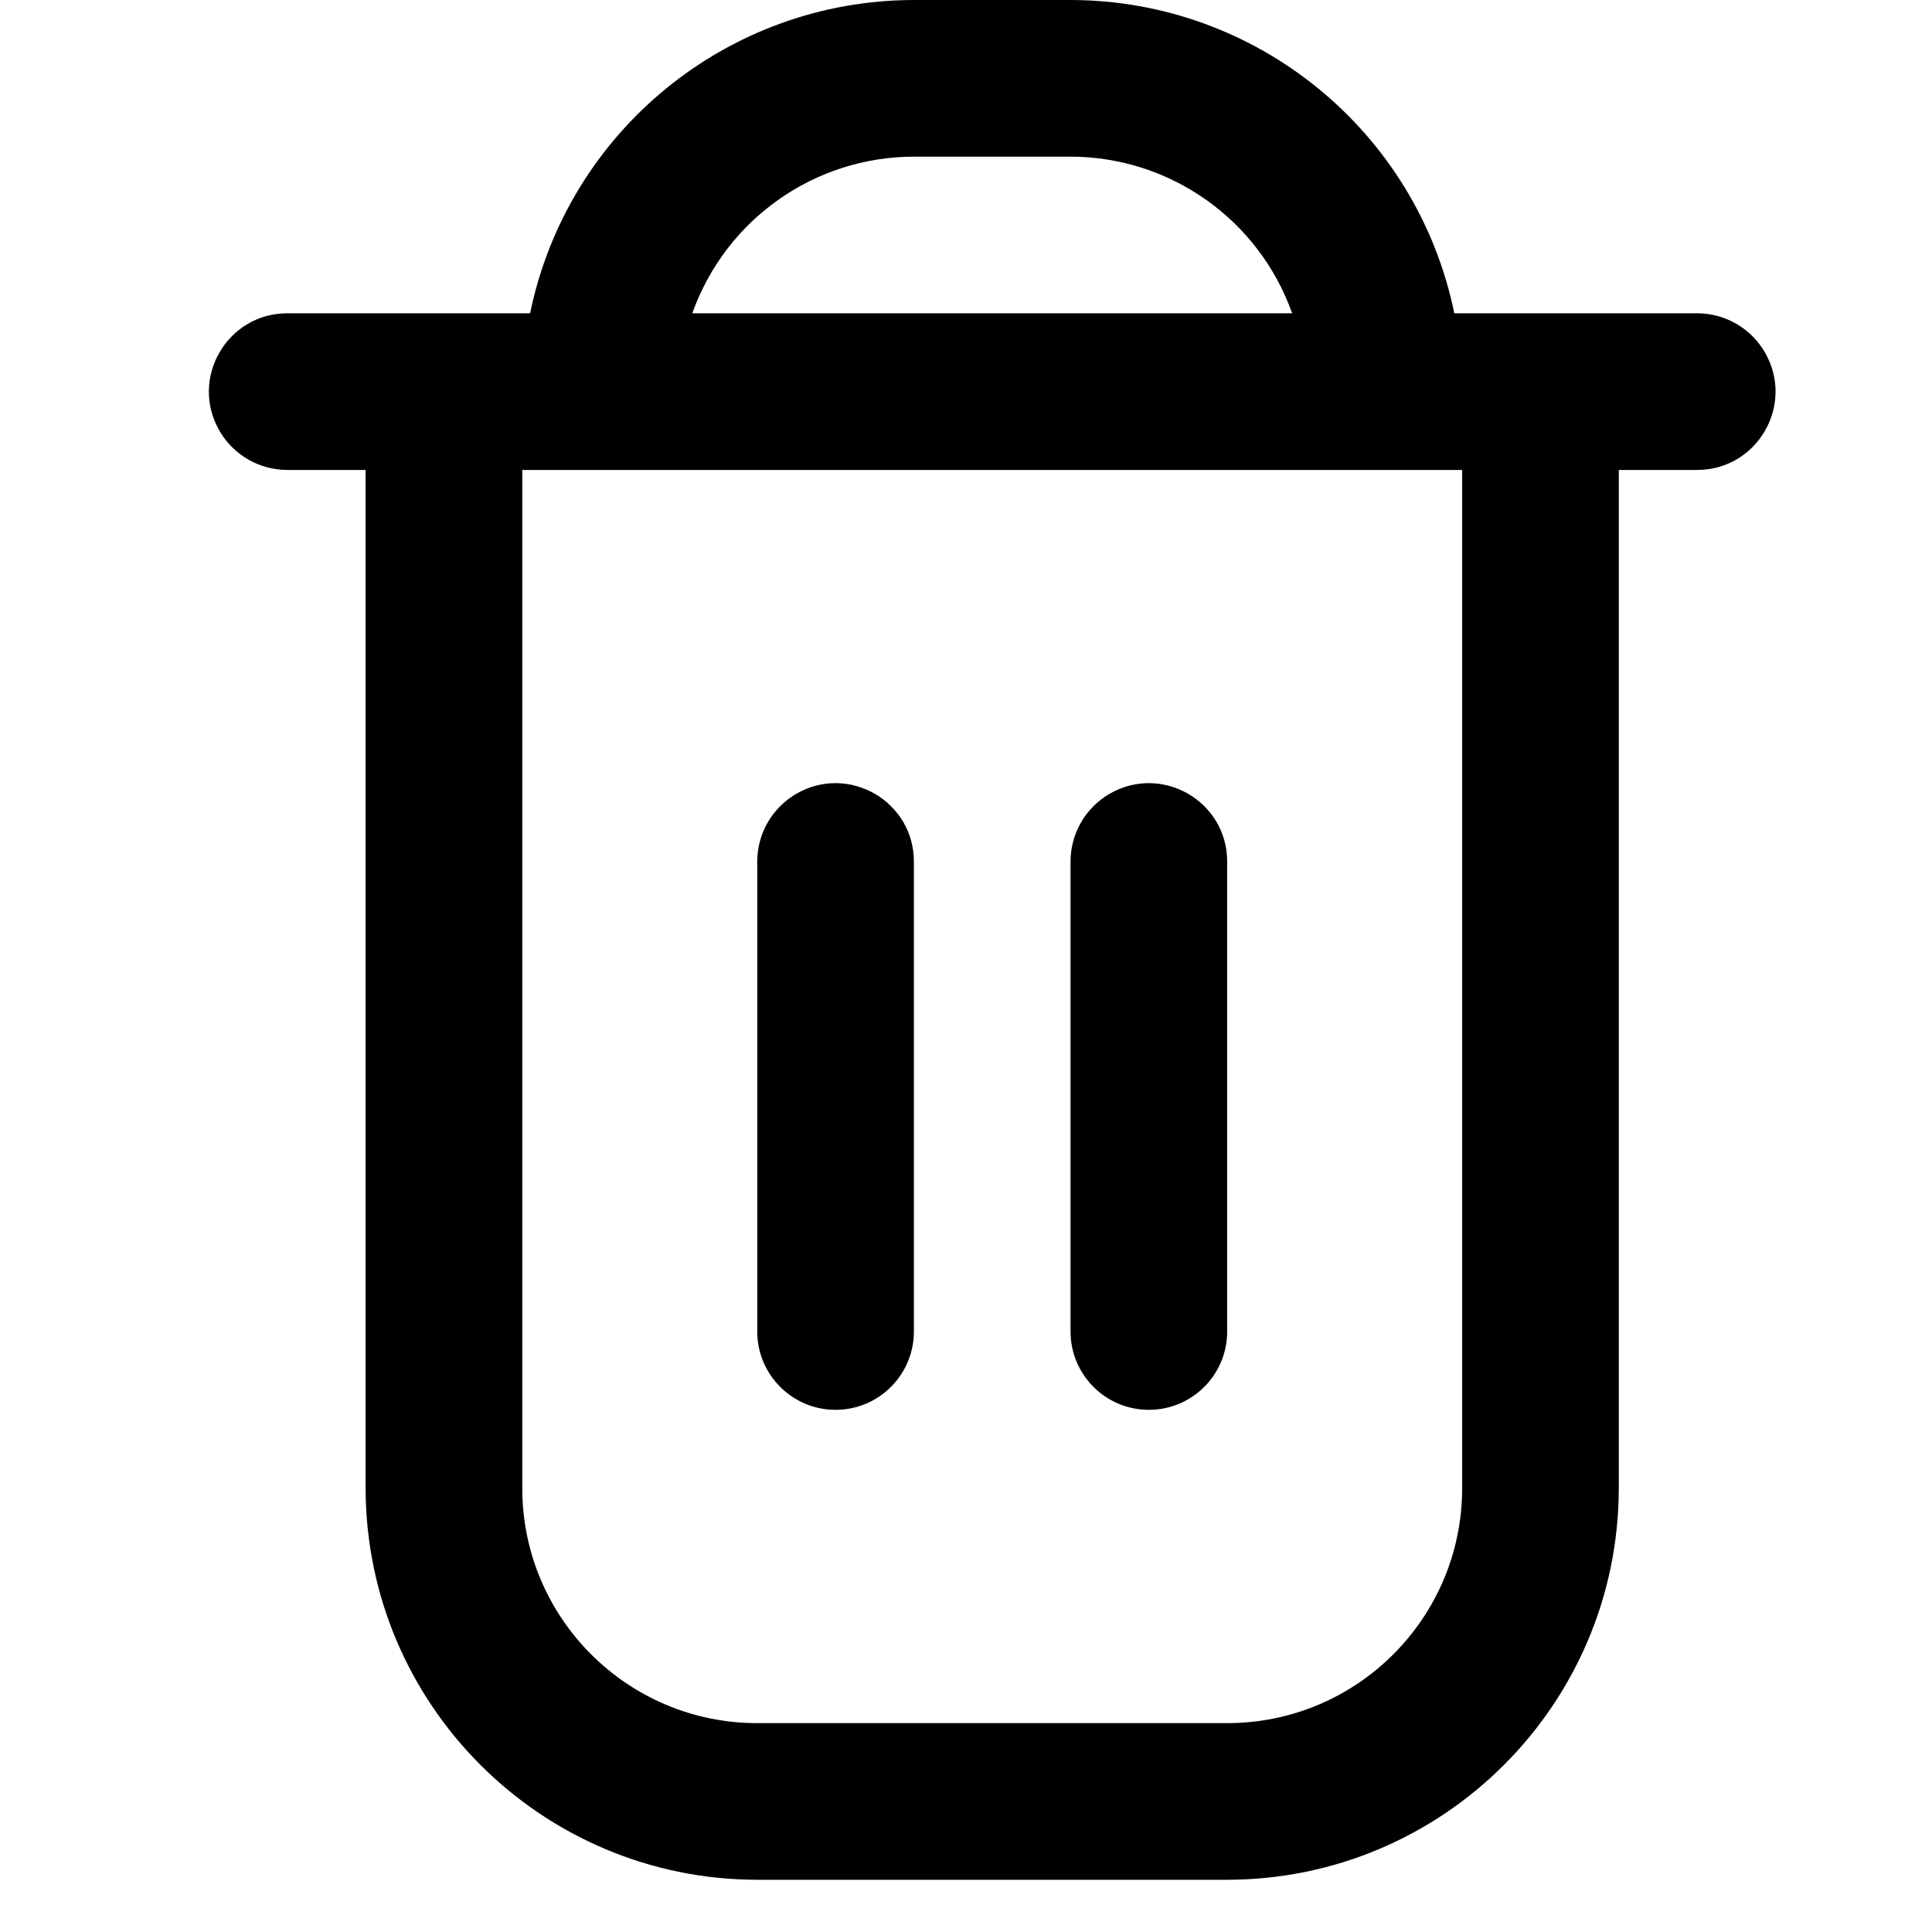 <?xml version="1.0" encoding="utf-8"?>
<svg viewBox="0 0 37 37" xmlns="http://www.w3.org/2000/svg" xmlns:bx="https://boxy-svg.com">
  <path d="M 32.502 6 L 27.852 6 C 27.134 2.51 24.065 0.004 20.502 0 L 17.502 0 C 13.939 0.004 10.87 2.51 10.152 6 L 5.502 6 C 4.347 6 3.626 7.25 4.203 8.25 C 4.471 8.714 4.966 9 5.502 9 L 7.002 9 L 7.002 28.5 C 7.007 32.64 10.362 35.995 14.502 36 L 23.502 36 C 27.642 35.995 30.997 32.64 31.002 28.5 L 31.002 9 L 32.502 9 C 33.657 9 34.378 7.75 33.801 6.75 C 33.533 6.286 33.038 6 32.502 6 Z M 17.502 3 L 20.502 3 C 22.408 3.002 24.107 4.203 24.746 6 L 13.258 6 C 13.897 4.203 15.596 3.002 17.502 3 Z M 28.002 28.5 C 28.002 30.985 25.987 33 23.502 33 L 14.502 33 C 12.017 33 10.002 30.985 10.002 28.5 L 10.002 9 L 28.002 9 Z" bx:origin="0.5 0.5"/>
  <path d="M 16.002 27 C 16.83 27 17.502 26.328 17.502 25.5 L 17.502 16.5 C 17.502 15.345 16.252 14.624 15.252 15.201 C 14.788 15.469 14.502 15.964 14.502 16.5 L 14.502 25.5 C 14.502 26.328 15.174 27 16.002 27 Z" bx:origin="1.499999 0.250131"/>
  <path d="M 22.002 27 C 22.83 27 23.502 26.328 23.502 25.5 L 23.502 16.5 C 23.502 15.345 22.252 14.624 21.252 15.201 C 20.788 15.469 20.502 15.964 20.502 16.5 L 20.502 25.5 C 20.502 26.328 21.174 27 22.002 27 Z" bx:origin="-0.500001 0.250131"/>
</svg>